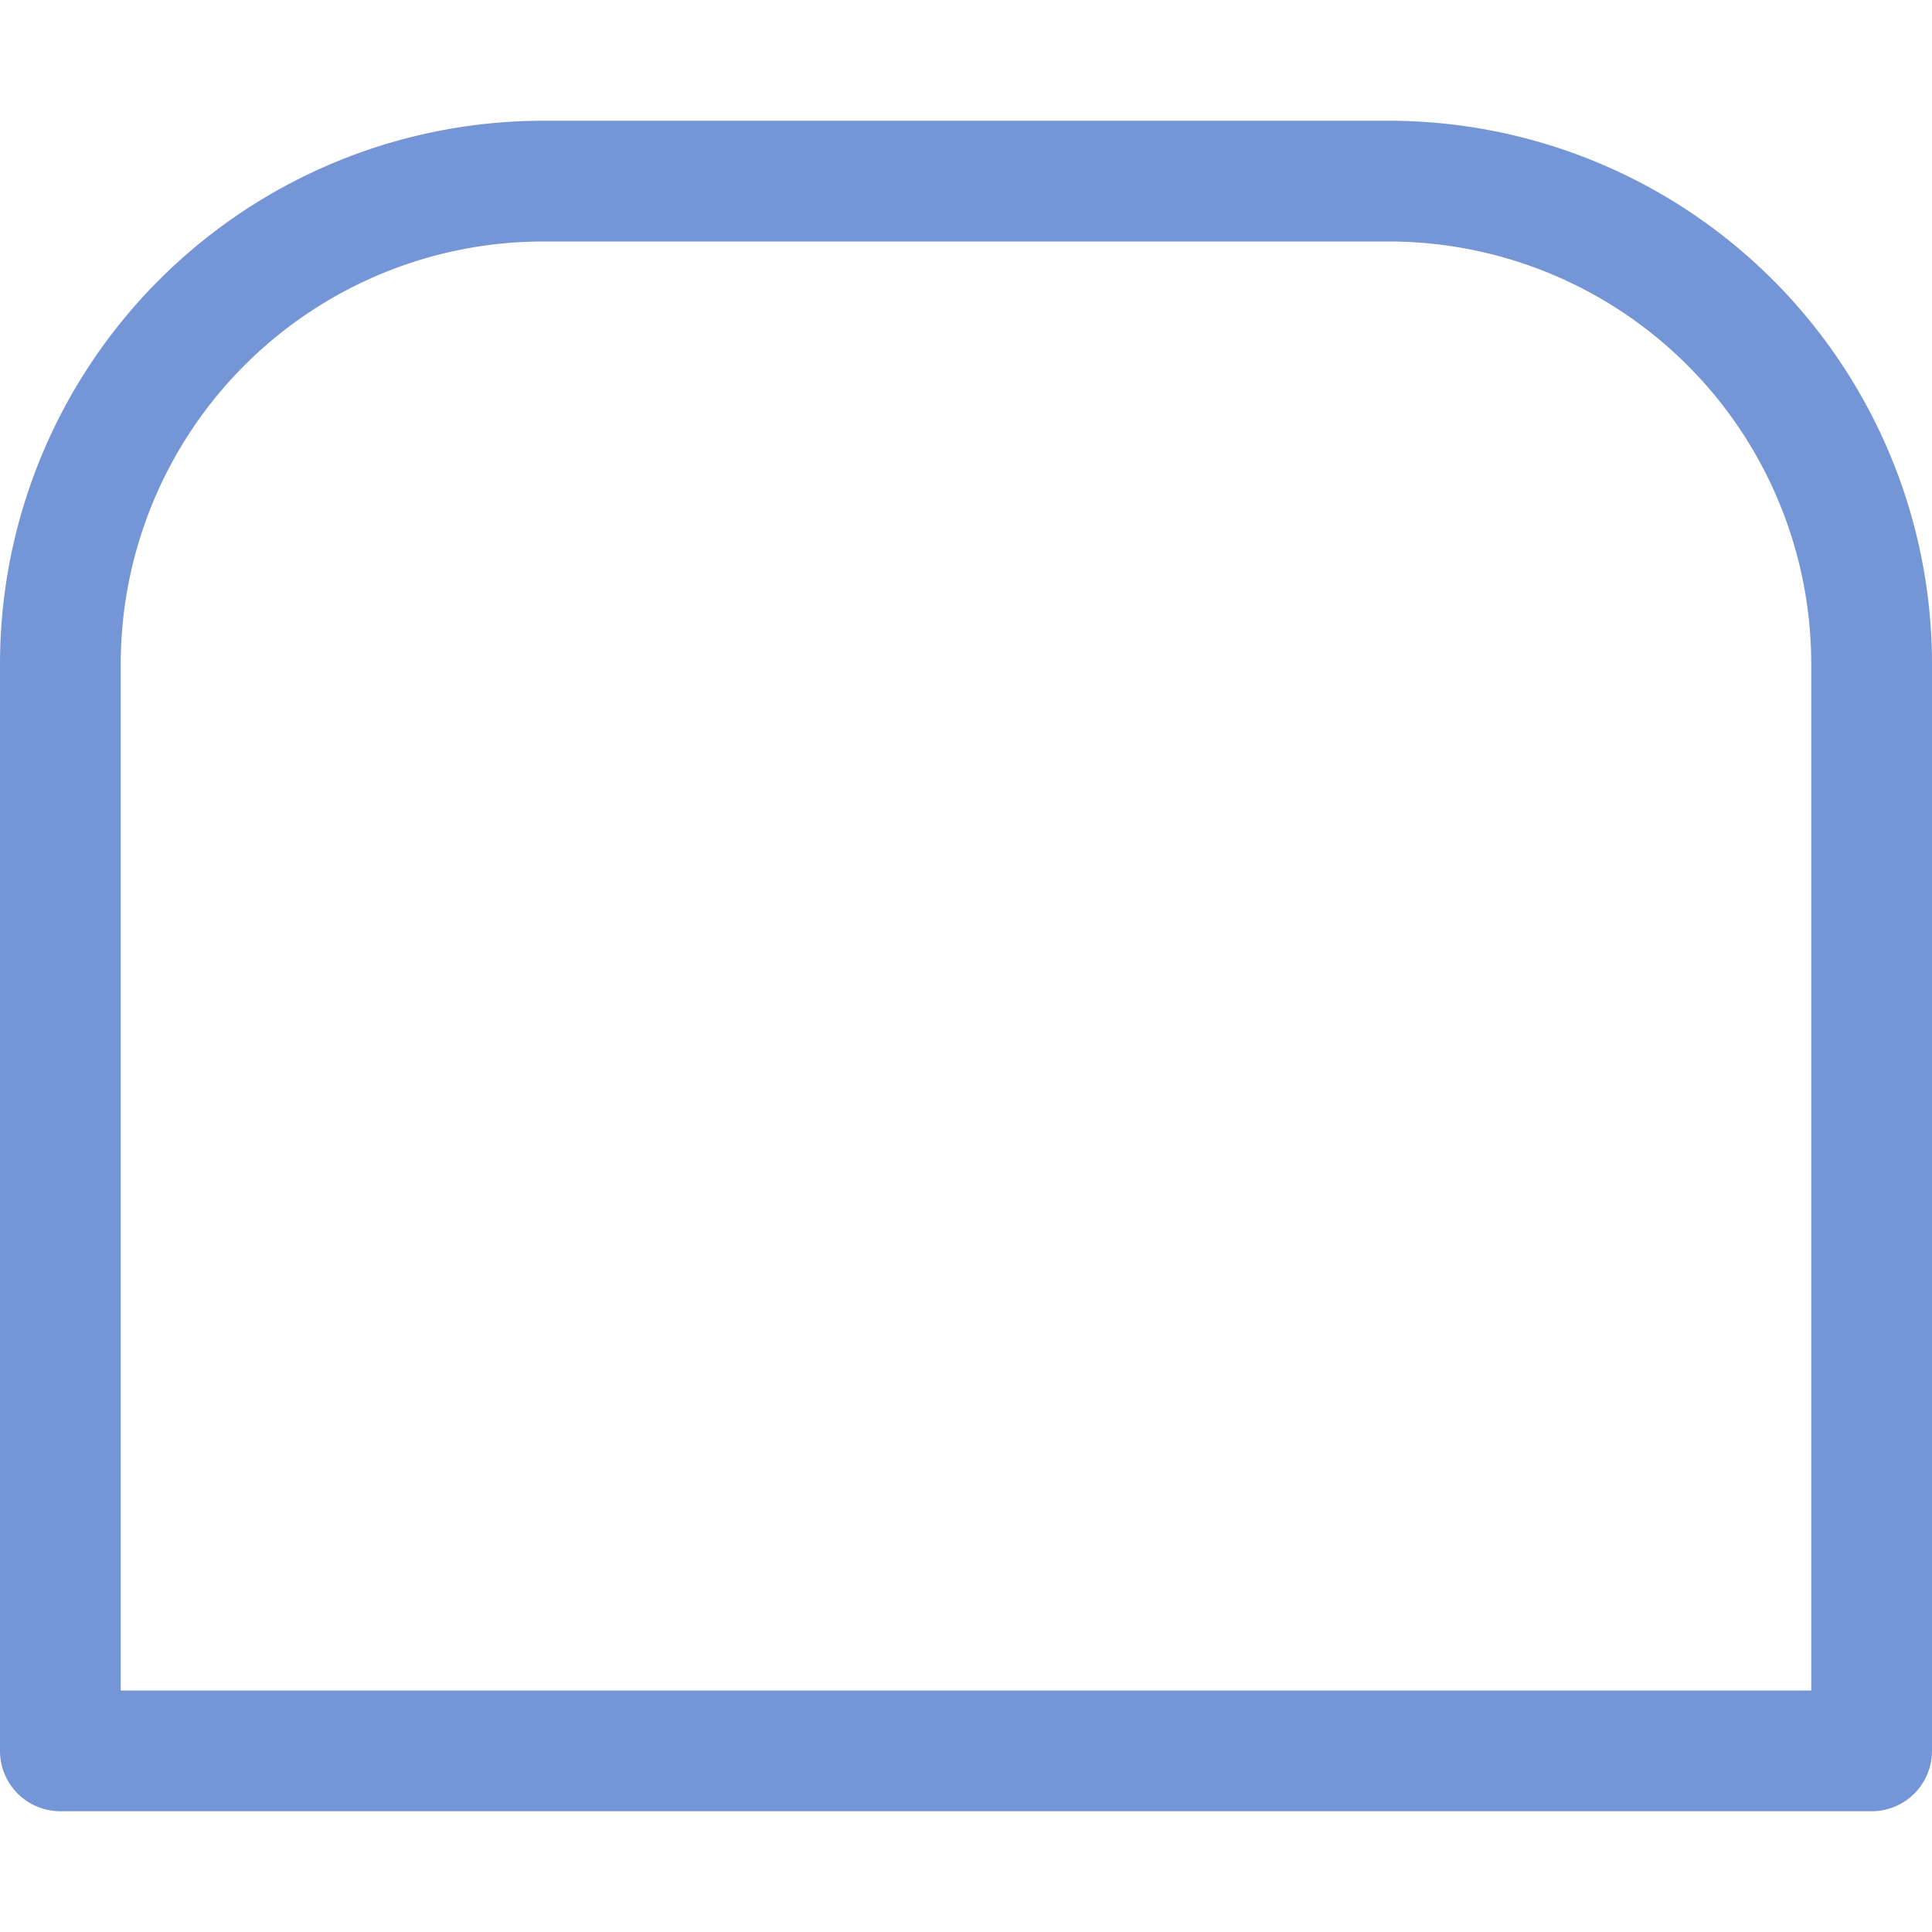 <svg xmlns="http://www.w3.org/2000/svg" viewBox="0 0 16 16"><defs><style type="text/css">.skinbase80{fill:#517bcc;fill-opacity:0.8;}</style></defs><title>矩形-同侧圆角矩形</title><path class="skinbase80" d="M4.5,1h7A4.5,4.5,0,0,1,16,5.5v9a.5.5,0,0,1-.5.5H.5a.5.5,0,0,1-.5-.5v-9A4.5,4.5,0,0,1,4.5,1ZM15,14V5.5A3.5,3.5,0,0,0,11.5,2h-7A3.5,3.5,0,0,0,1,5.5V14Z"/></svg>